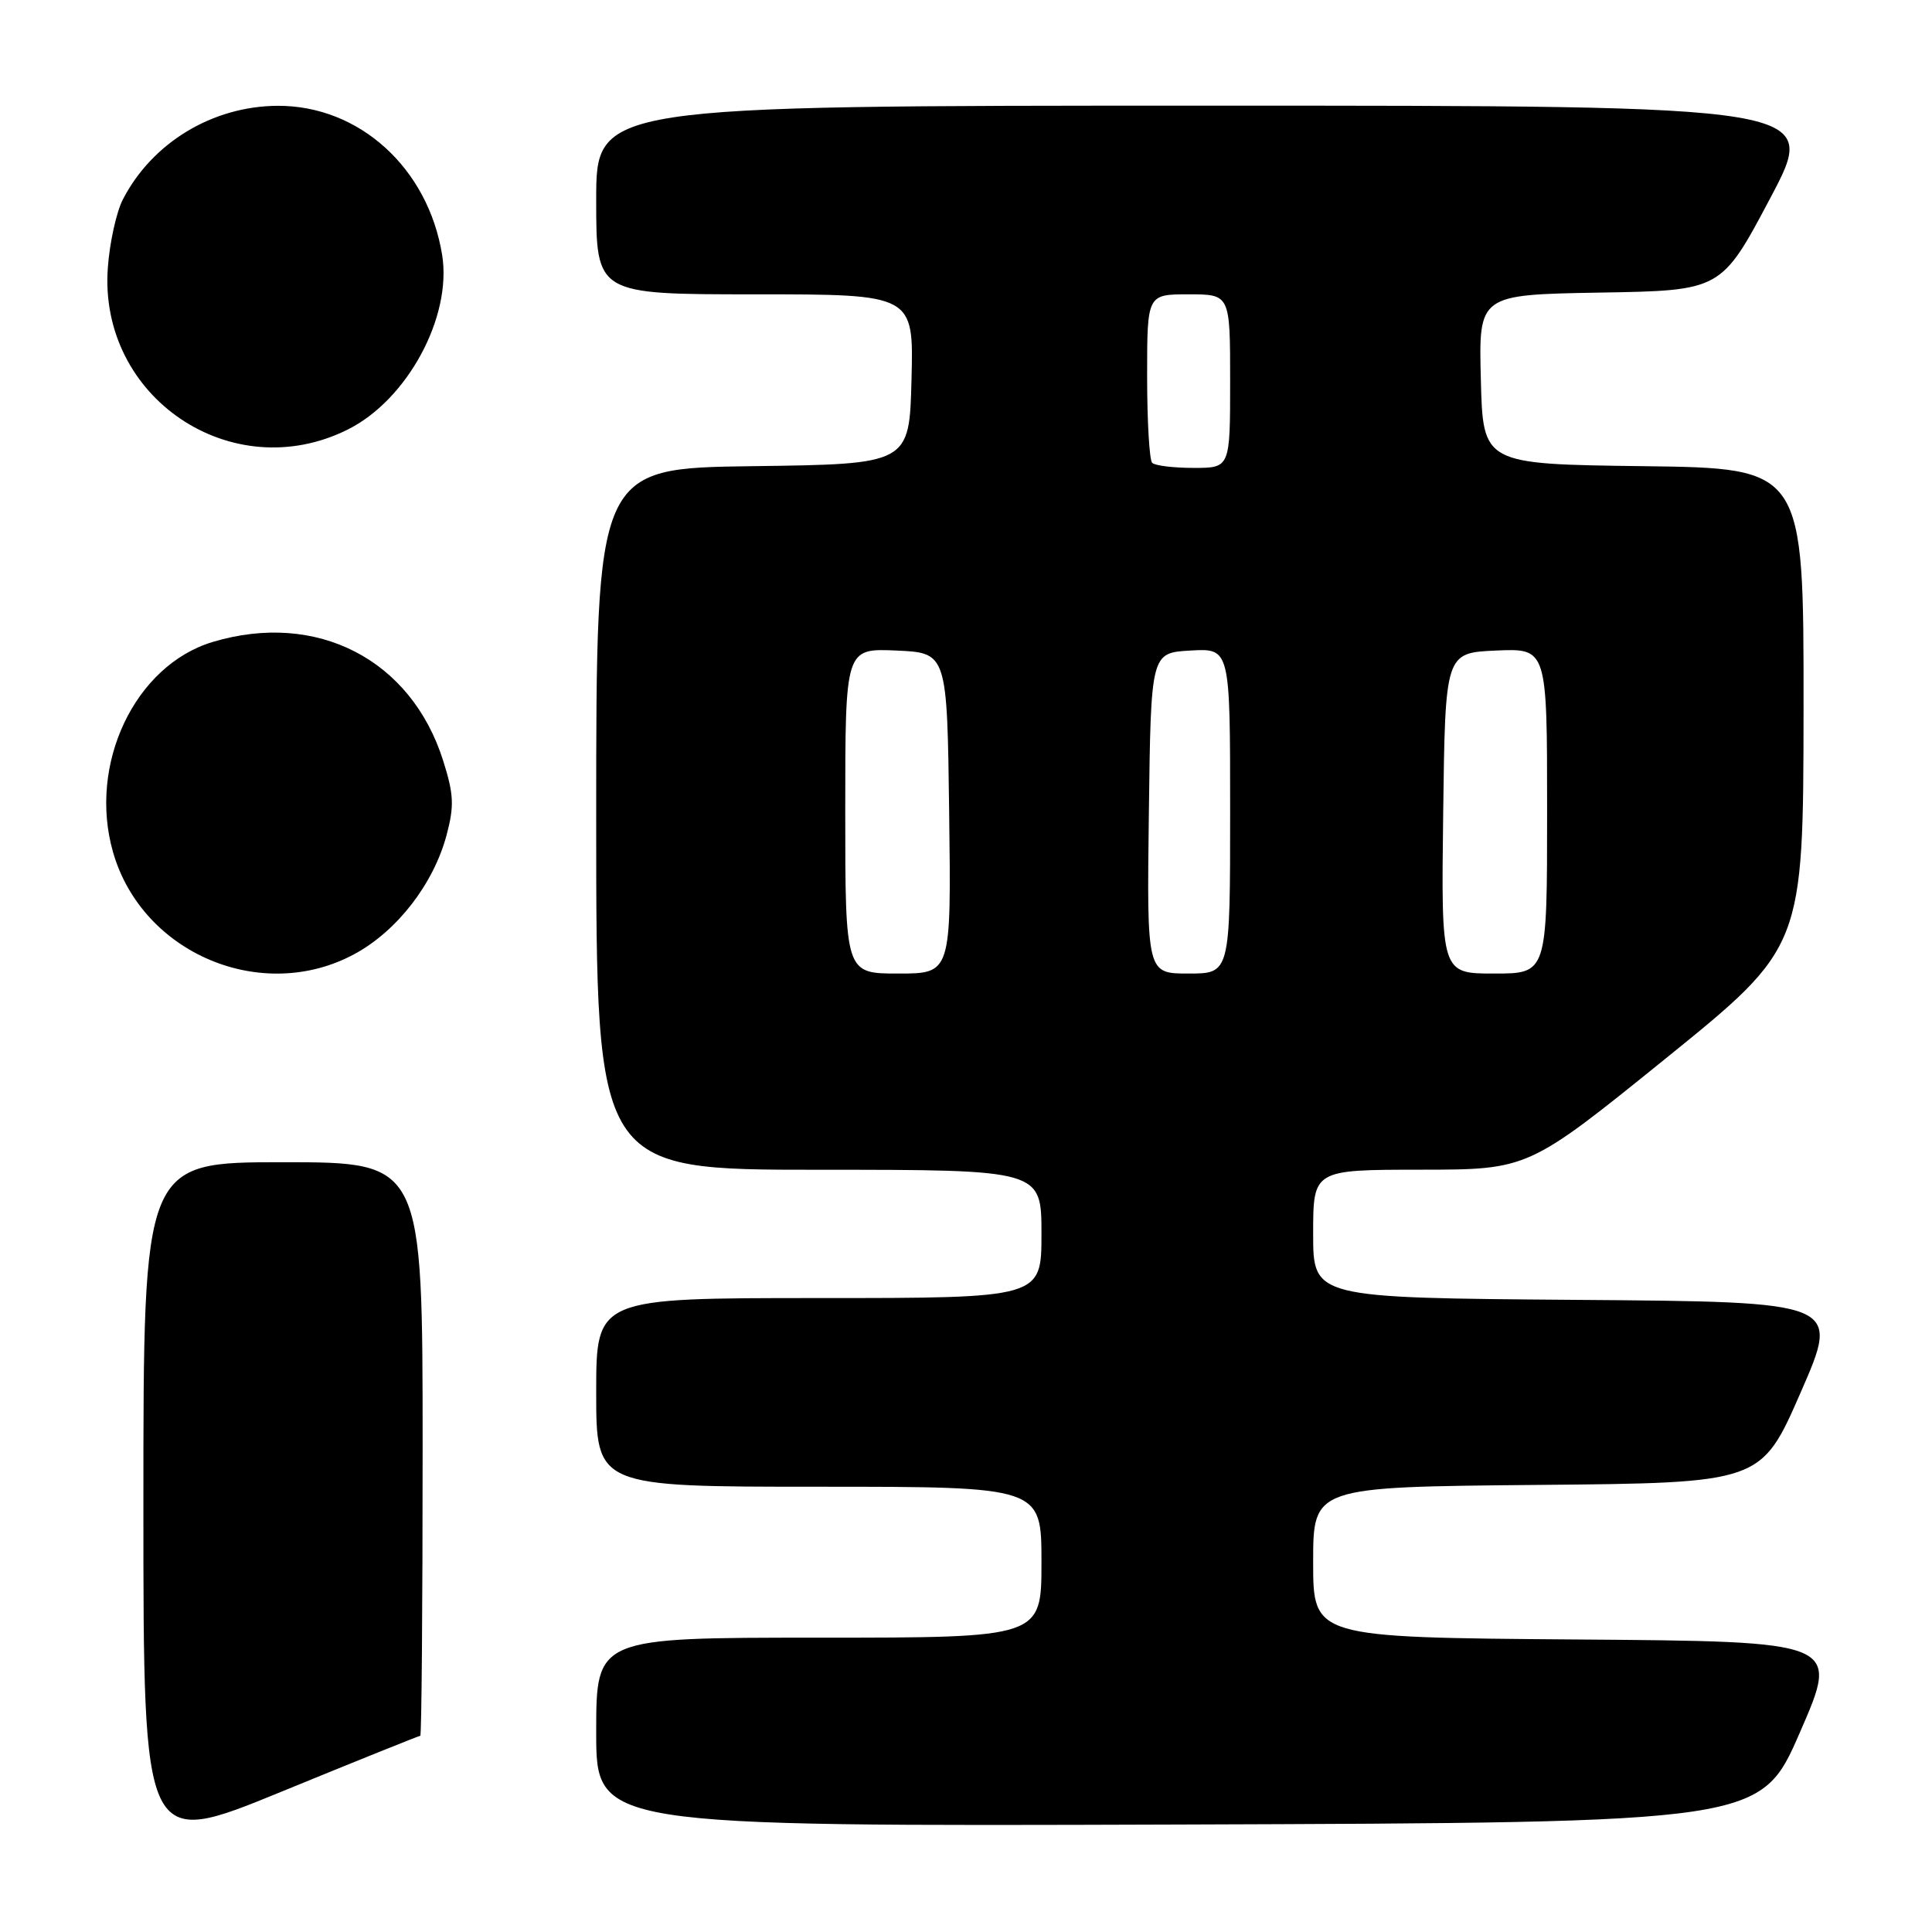 <?xml version="1.0" encoding="UTF-8" standalone="no"?>
<!DOCTYPE svg PUBLIC "-//W3C//DTD SVG 1.1//EN" "http://www.w3.org/Graphics/SVG/1.1/DTD/svg11.dtd" >
<svg xmlns="http://www.w3.org/2000/svg" xmlns:xlink="http://www.w3.org/1999/xlink" version="1.1" viewBox="0 0 256 256">
 <g >
 <path fill="currentColor"
d=" M 55.69 230.00 C 55.86 230.00 56.00 212.90 56.00 192.00 C 56.00 154.00 56.00 154.00 37.50 154.00 C 19.00 154.00 19.00 154.00 19.00 199.45 C 19.00 244.90 19.00 244.90 37.19 237.45 C 47.19 233.35 55.52 230.00 55.69 230.00 Z  M 238.52 229.50 C 243.75 217.50 243.75 217.50 208.87 217.24 C 174.00 216.97 174.00 216.97 174.00 207.00 C 174.00 197.03 174.00 197.03 203.68 196.76 C 233.36 196.50 233.36 196.50 238.60 184.50 C 243.85 172.50 243.85 172.50 208.92 172.24 C 174.00 171.97 174.00 171.97 174.00 163.49 C 174.00 155.00 174.00 155.00 188.25 154.99 C 202.50 154.98 202.50 154.98 220.73 140.24 C 238.95 125.50 238.95 125.50 238.98 93.77 C 239.00 62.04 239.00 62.04 217.75 61.77 C 196.50 61.50 196.50 61.50 196.22 50.27 C 195.93 39.05 195.93 39.05 212.01 38.77 C 228.08 38.50 228.08 38.50 234.57 26.25 C 241.06 14.00 241.06 14.00 160.03 14.00 C 79.00 14.00 79.00 14.00 79.00 26.50 C 79.00 39.00 79.00 39.00 100.03 39.00 C 121.07 39.00 121.07 39.00 120.78 50.25 C 120.50 61.50 120.50 61.50 99.75 61.77 C 79.00 62.04 79.00 62.04 79.00 108.52 C 79.00 155.00 79.00 155.00 108.50 155.00 C 138.00 155.00 138.00 155.00 138.00 163.50 C 138.00 172.00 138.00 172.00 108.50 172.00 C 79.00 172.00 79.00 172.00 79.00 184.50 C 79.00 197.00 79.00 197.00 108.50 197.00 C 138.00 197.00 138.00 197.00 138.00 207.00 C 138.00 217.00 138.00 217.00 108.50 217.00 C 79.00 217.00 79.00 217.00 79.00 229.51 C 79.00 242.01 79.00 242.01 156.15 241.76 C 233.30 241.50 233.30 241.50 238.52 229.50 Z  M 47.02 126.39 C 52.64 123.33 57.44 117.12 59.17 110.67 C 60.20 106.79 60.14 105.28 58.72 100.79 C 54.48 87.37 41.98 80.93 28.19 85.06 C 17.86 88.16 11.64 101.28 14.98 112.92 C 18.84 126.38 34.76 133.07 47.02 126.39 Z  M 46.09 56.91 C 53.97 52.98 59.90 42.01 58.59 33.81 C 56.74 22.27 47.61 13.98 36.80 14.02 C 28.17 14.06 20.17 18.89 16.28 26.43 C 15.43 28.07 14.53 32.13 14.29 35.45 C 13.01 52.65 30.72 64.60 46.09 56.91 Z  M 112.00 107.45 C 112.00 85.91 112.00 85.91 118.75 86.20 C 125.50 86.50 125.50 86.50 125.77 107.75 C 126.04 129.00 126.04 129.00 119.02 129.00 C 112.00 129.00 112.00 129.00 112.00 107.45 Z  M 152.23 107.75 C 152.50 86.50 152.50 86.50 157.75 86.20 C 163.00 85.90 163.00 85.90 163.00 107.45 C 163.00 129.00 163.00 129.00 157.48 129.00 C 151.96 129.00 151.96 129.00 152.23 107.75 Z  M 191.23 107.75 C 191.50 86.50 191.50 86.50 198.25 86.20 C 205.00 85.91 205.00 85.91 205.00 107.45 C 205.00 129.00 205.00 129.00 197.98 129.00 C 190.96 129.00 190.96 129.00 191.23 107.75 Z  M 152.67 61.33 C 152.30 60.97 152.00 55.79 152.00 49.83 C 152.00 39.00 152.00 39.00 157.50 39.00 C 163.00 39.00 163.00 39.00 163.00 50.50 C 163.00 62.00 163.00 62.00 158.17 62.00 C 155.51 62.00 153.03 61.70 152.67 61.33 Z "/>
</g>
</svg>